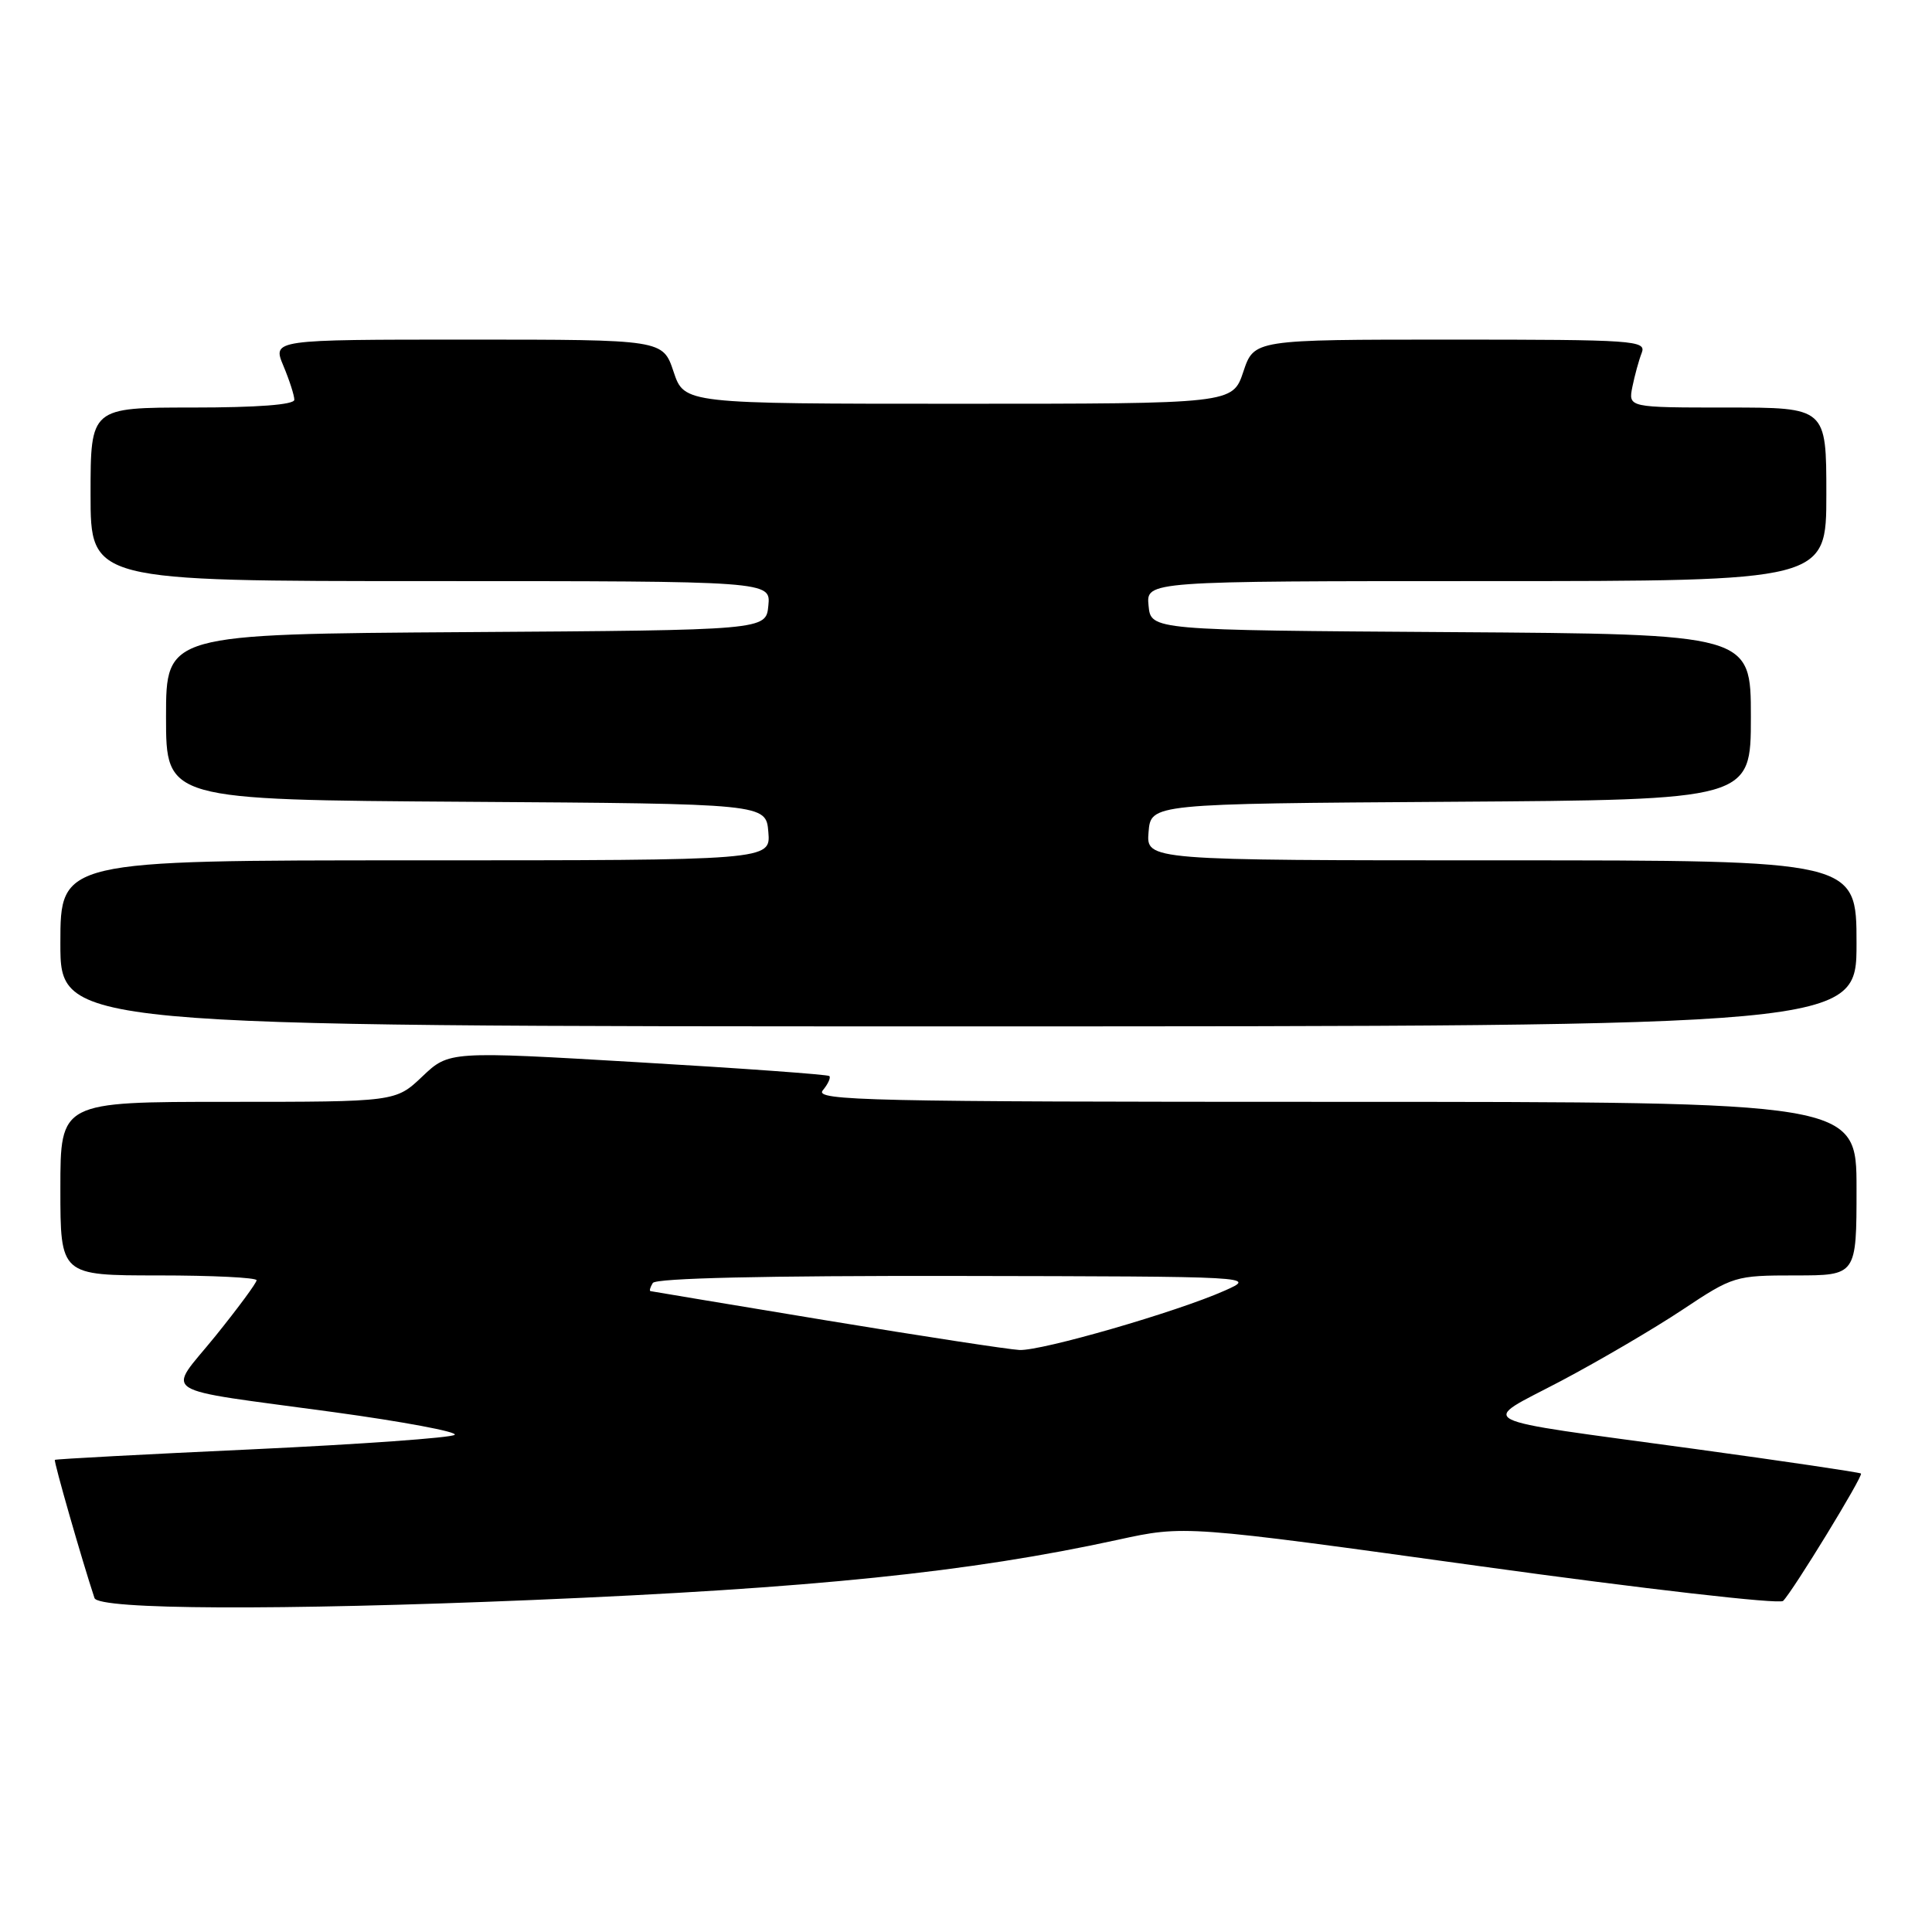 <?xml version="1.0" encoding="UTF-8" standalone="no"?>
<!DOCTYPE svg PUBLIC "-//W3C//DTD SVG 1.1//EN" "http://www.w3.org/Graphics/SVG/1.1/DTD/svg11.dtd" >
<svg xmlns="http://www.w3.org/2000/svg" xmlns:xlink="http://www.w3.org/1999/xlink" version="1.1" viewBox="0 0 256 256">
 <g >
 <path fill="currentColor"
d=" M 70.50 212.01 C 107.76 210.45 128.41 208.33 148.12 204.03 C 156.96 202.10 156.96 202.10 196.19 207.54 C 217.77 210.53 235.80 212.60 236.27 212.13 C 237.59 210.81 246.91 195.57 246.59 195.25 C 246.43 195.10 236.45 193.62 224.40 191.97 C 194.20 187.84 195.94 188.73 206.85 182.98 C 211.93 180.29 219.17 176.05 222.93 173.55 C 229.64 169.09 229.92 169.00 237.88 169.00 C 246.00 169.00 246.00 169.00 246.00 157.50 C 246.00 146.00 246.00 146.00 176.88 146.00 C 115.06 146.00 107.89 145.84 109.02 144.48 C 109.72 143.64 110.11 142.78 109.89 142.58 C 109.68 142.38 98.25 141.55 84.50 140.75 C 59.50 139.28 59.50 139.28 55.96 142.64 C 52.42 146.00 52.42 146.00 30.21 146.00 C 8.00 146.00 8.00 146.00 8.00 157.50 C 8.00 169.00 8.00 169.00 21.00 169.00 C 28.15 169.00 34.00 169.29 34.00 169.64 C 34.00 169.99 31.54 173.32 28.54 177.04 C 22.10 185.00 20.31 183.85 44.25 187.12 C 53.45 188.38 60.65 189.73 60.25 190.12 C 59.84 190.51 47.80 191.37 33.50 192.04 C 19.20 192.70 7.40 193.33 7.27 193.44 C 7.09 193.59 10.87 206.78 12.52 211.75 C 13.04 213.30 36.92 213.41 70.50 212.01 Z  M 246.00 125.00 C 246.00 114.00 246.00 114.00 198.94 114.00 C 151.88 114.00 151.88 114.00 152.19 110.25 C 152.50 106.50 152.50 106.50 192.25 106.24 C 232.00 105.98 232.00 105.98 232.00 95.00 C 232.00 84.02 232.00 84.02 192.25 83.76 C 152.50 83.50 152.50 83.50 152.19 80.25 C 151.87 77.00 151.87 77.00 196.94 77.00 C 242.00 77.00 242.00 77.00 242.00 65.50 C 242.00 54.00 242.00 54.00 228.88 54.00 C 215.75 54.00 215.75 54.00 216.30 51.25 C 216.61 49.74 217.16 47.71 217.54 46.75 C 218.17 45.11 216.57 45.00 192.19 45.00 C 166.17 45.00 166.17 45.00 164.75 49.25 C 163.33 53.50 163.33 53.50 127.00 53.50 C 90.67 53.50 90.67 53.50 89.25 49.25 C 87.83 45.00 87.83 45.00 61.97 45.00 C 36.10 45.00 36.10 45.00 37.55 48.47 C 38.35 50.38 39.00 52.40 39.00 52.97 C 39.00 53.63 34.11 54.00 25.50 54.00 C 12.00 54.00 12.00 54.00 12.00 65.50 C 12.00 77.00 12.00 77.00 57.06 77.00 C 102.13 77.00 102.13 77.00 101.81 80.25 C 101.50 83.50 101.50 83.50 61.75 83.76 C 22.00 84.02 22.00 84.02 22.00 95.00 C 22.00 105.98 22.00 105.98 61.75 106.24 C 101.50 106.50 101.50 106.50 101.81 110.25 C 102.12 114.00 102.12 114.00 55.06 114.00 C 8.00 114.00 8.00 114.00 8.00 125.00 C 8.00 136.00 8.00 136.00 127.00 136.00 C 246.00 136.00 246.00 136.00 246.00 125.00 Z  M 109.50 174.96 C 96.85 172.87 86.36 171.12 86.19 171.08 C 86.02 171.04 86.16 170.55 86.50 170.00 C 86.90 169.36 101.35 169.03 126.81 169.07 C 166.50 169.14 166.50 169.14 162.27 171.02 C 155.93 173.84 138.01 179.02 135.08 178.88 C 133.66 178.81 122.15 177.05 109.50 174.96 Z "/>
</g>
</svg>